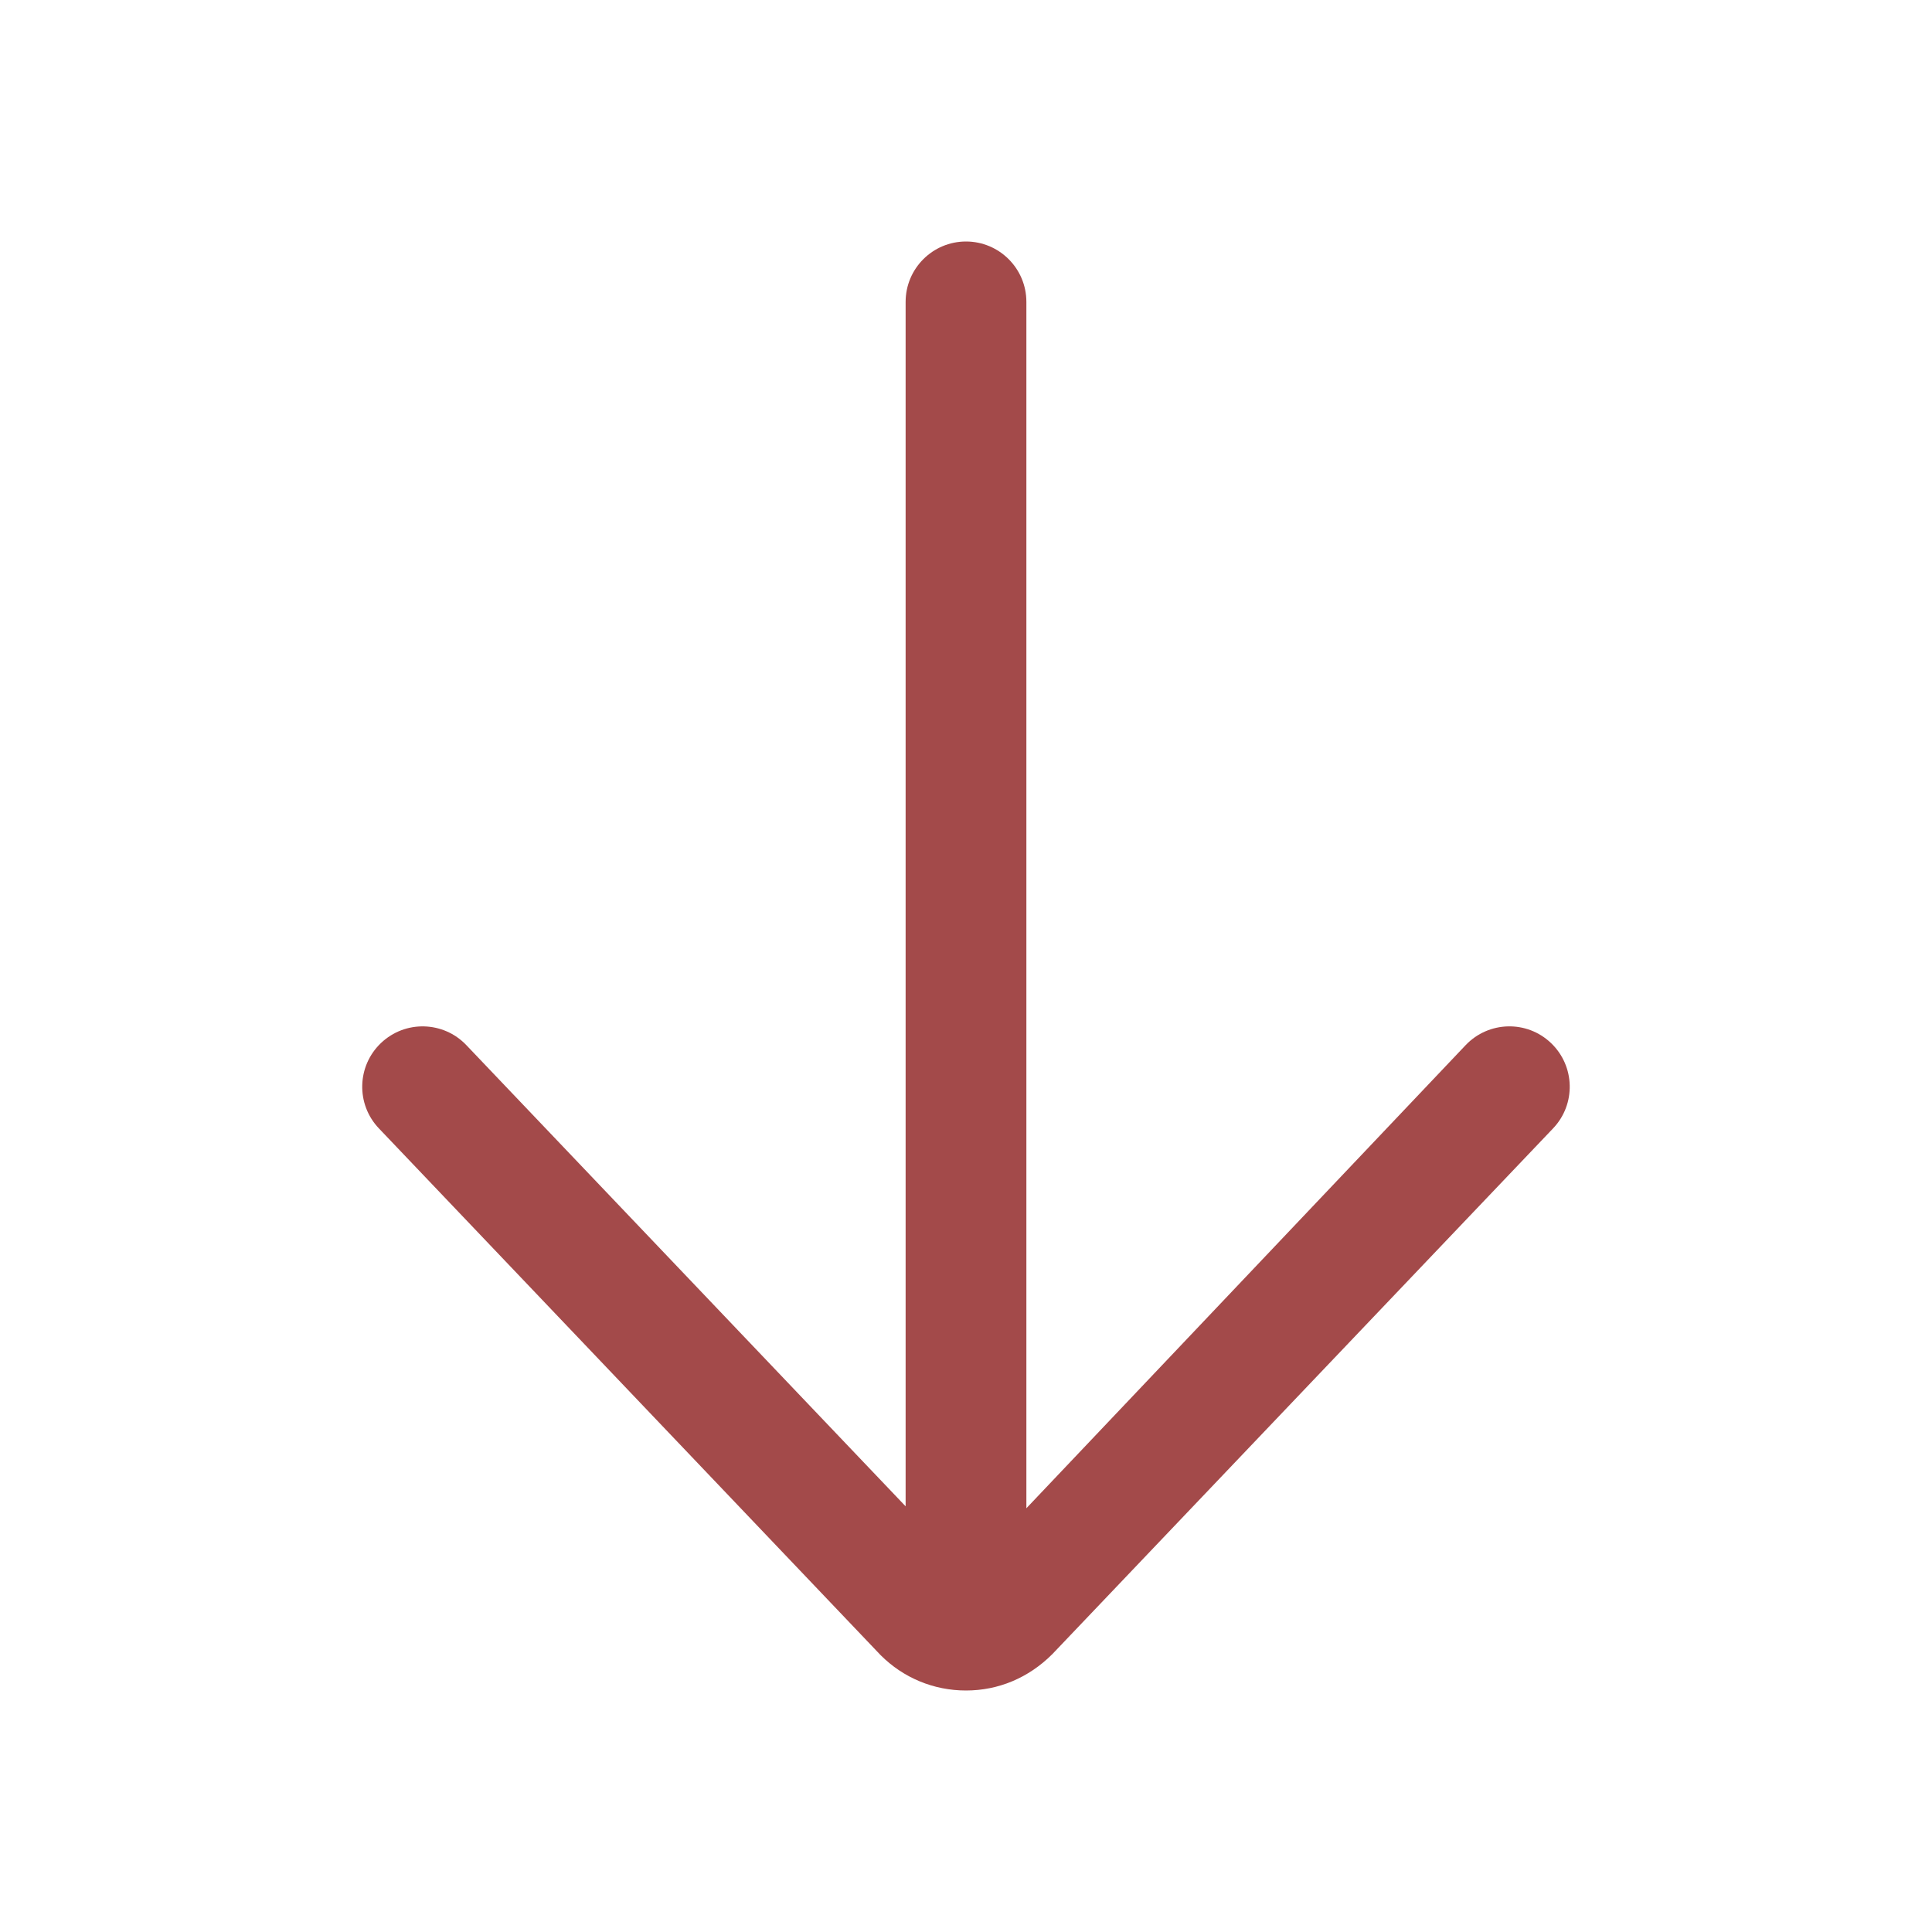 <?xml version="1.0"?>
<svg xmlns="http://www.w3.org/2000/svg" id="Layer" enable-background="new 0 0 64 64" height="512px" viewBox="0 0 64 64" width="512px" class=""><g><path d="m32 8c-1.104 0-2 .896-2 2v39.899l-14.552-15.278c-.761-.799-2.026-.832-2.828-.069-.8.762-.831 2.027-.069 2.827l16.62 17.449c.756.756 1.76 1.172 2.829 1.172 1.068 0 2.073-.416 2.862-1.207l16.586-17.414c.762-.8.73-2.065-.069-2.827-.799-.763-2.065-.731-2.827.069l-14.552 15.342v-39.963c0-1.104-.896-2-2-2z" data-original="#000000" class="active-path" data-old_color="#000000" fill="#A34A4A"/></g> </svg>
